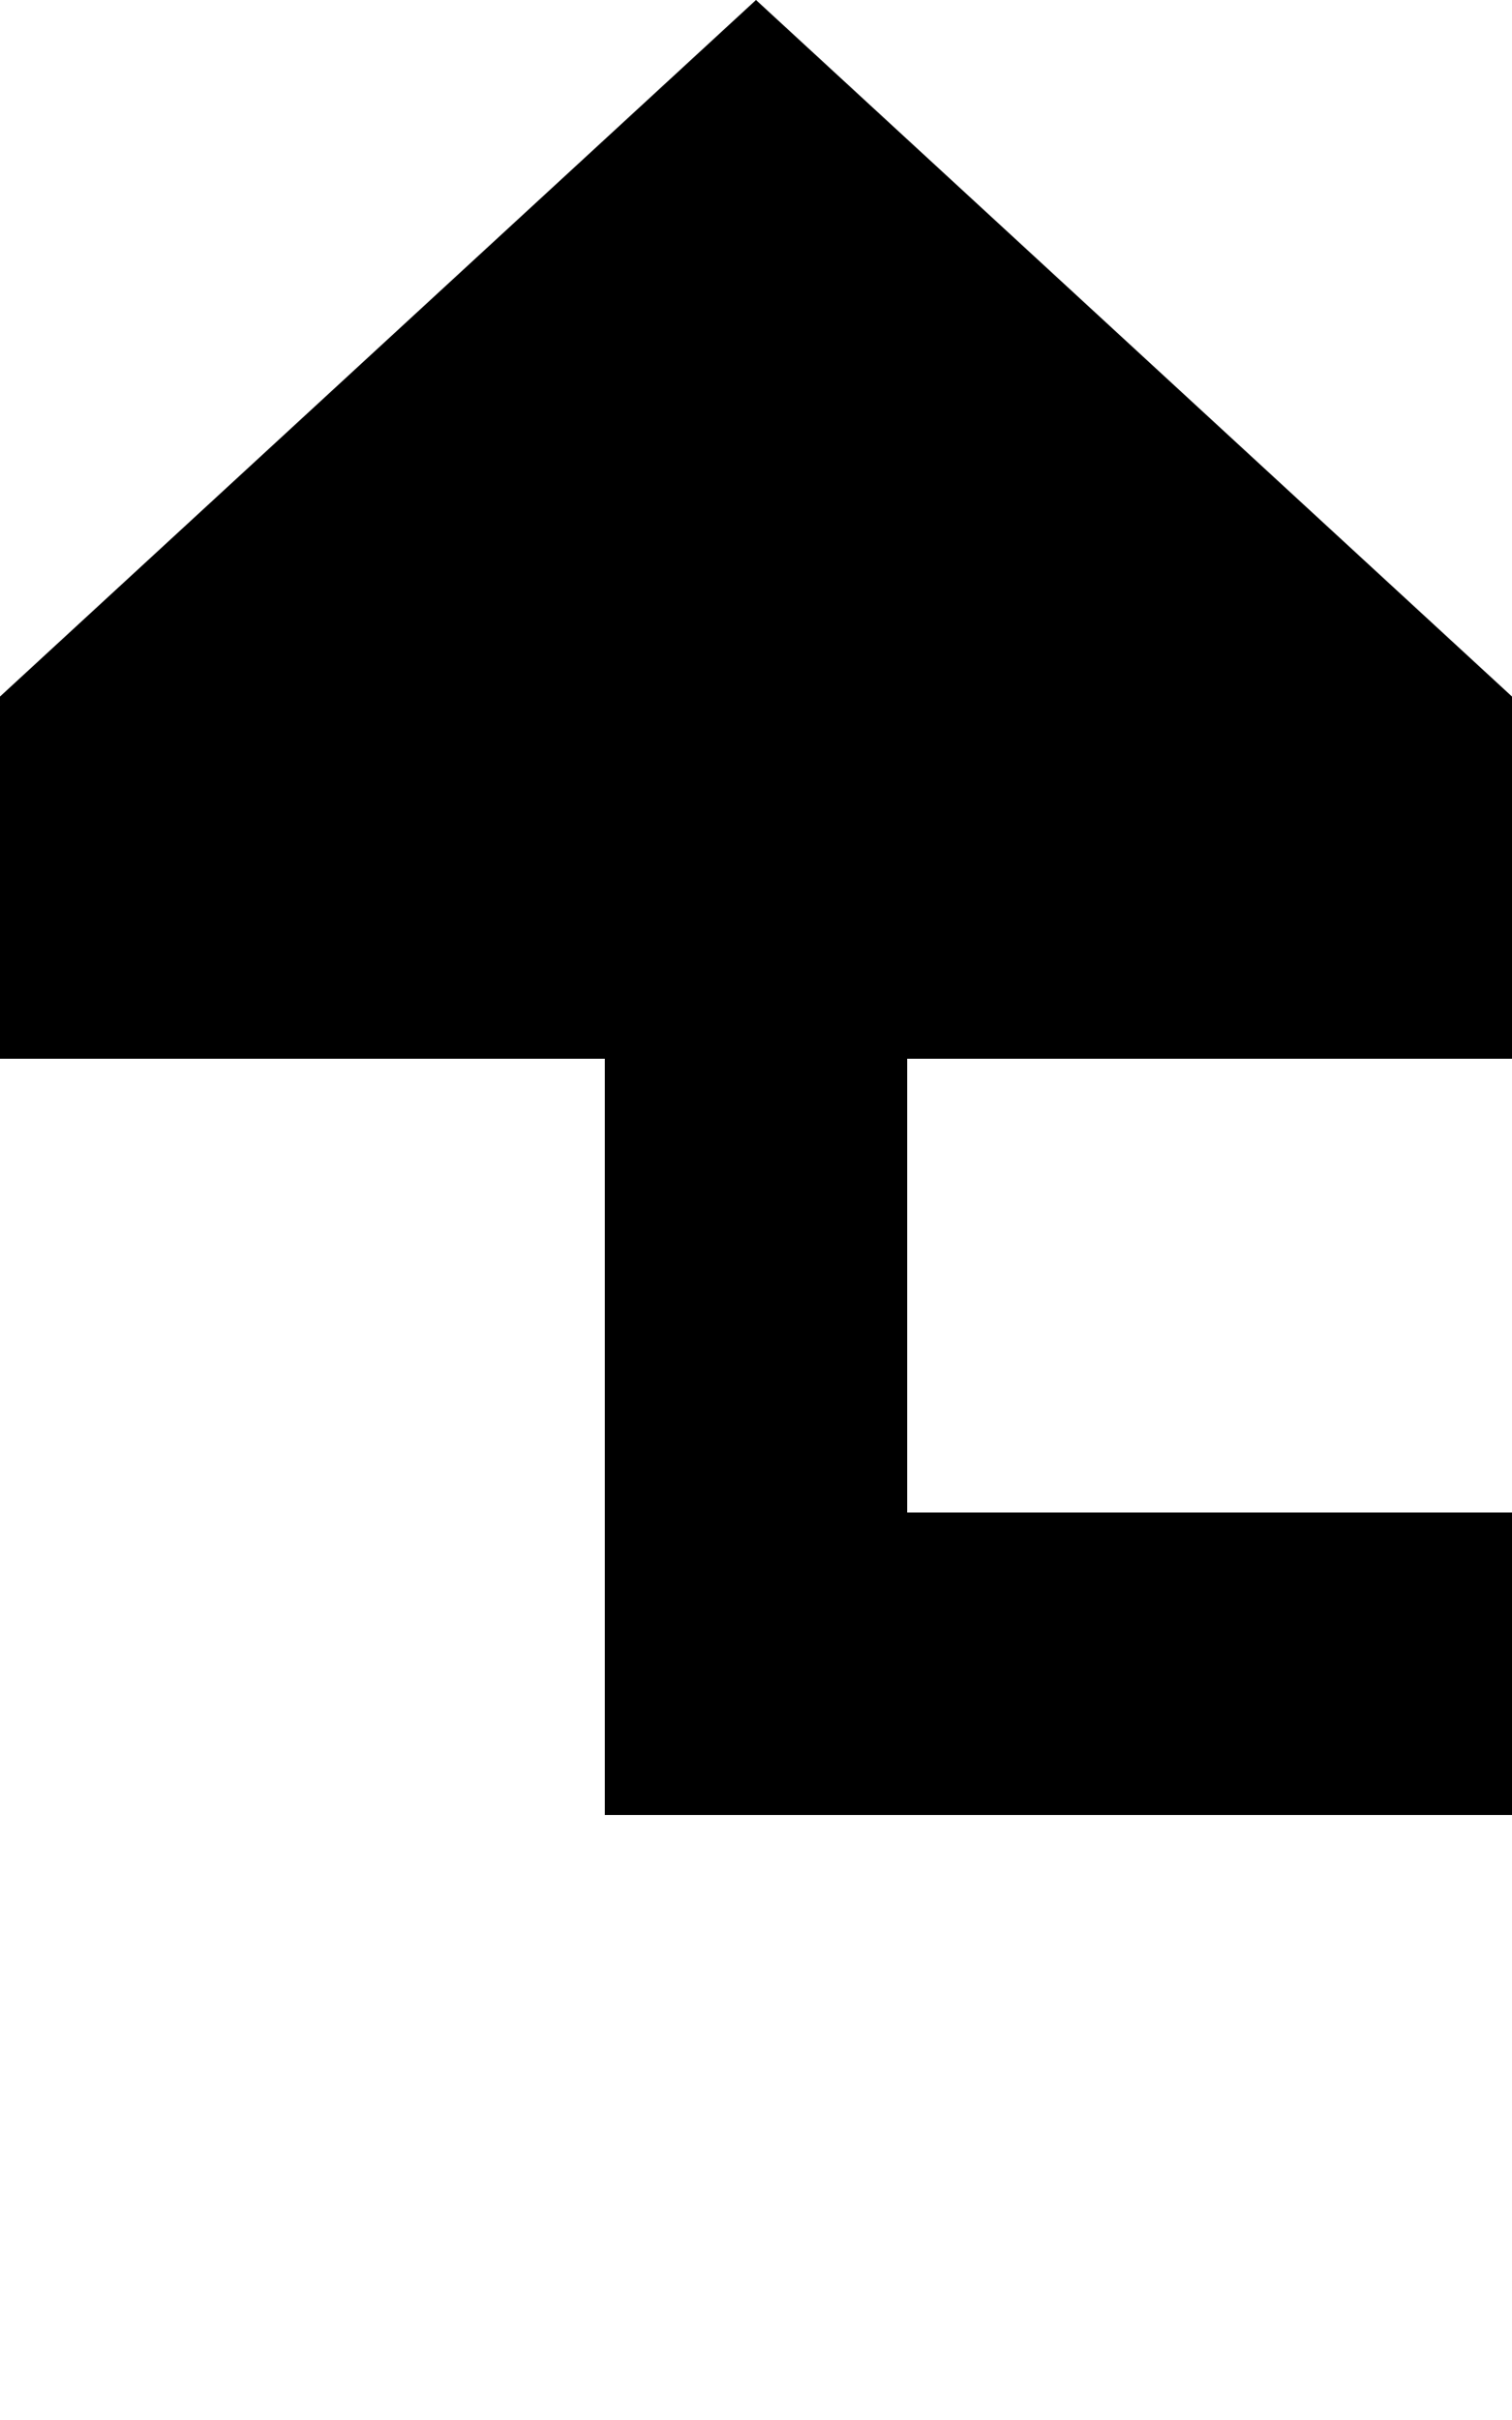 ﻿<?xml version="1.0" encoding="utf-8"?>
<svg version="1.1" xmlns:xlink="http://www.w3.org/1999/xlink" width="10px" height="16px" preserveAspectRatio="xMidYMin meet" viewBox="358 739  8 16" xmlns="http://www.w3.org/2000/svg">
  <path d="M 537 460  L 537 750  L 362 750  L 362 745  " stroke-width="2" stroke="#000000" fill="none" />
  <path d="M 369.6 746  L 362 739  L 354.4 746  L 369.6 746  Z " fill-rule="nonzero" fill="#000000" stroke="none" />
</svg>